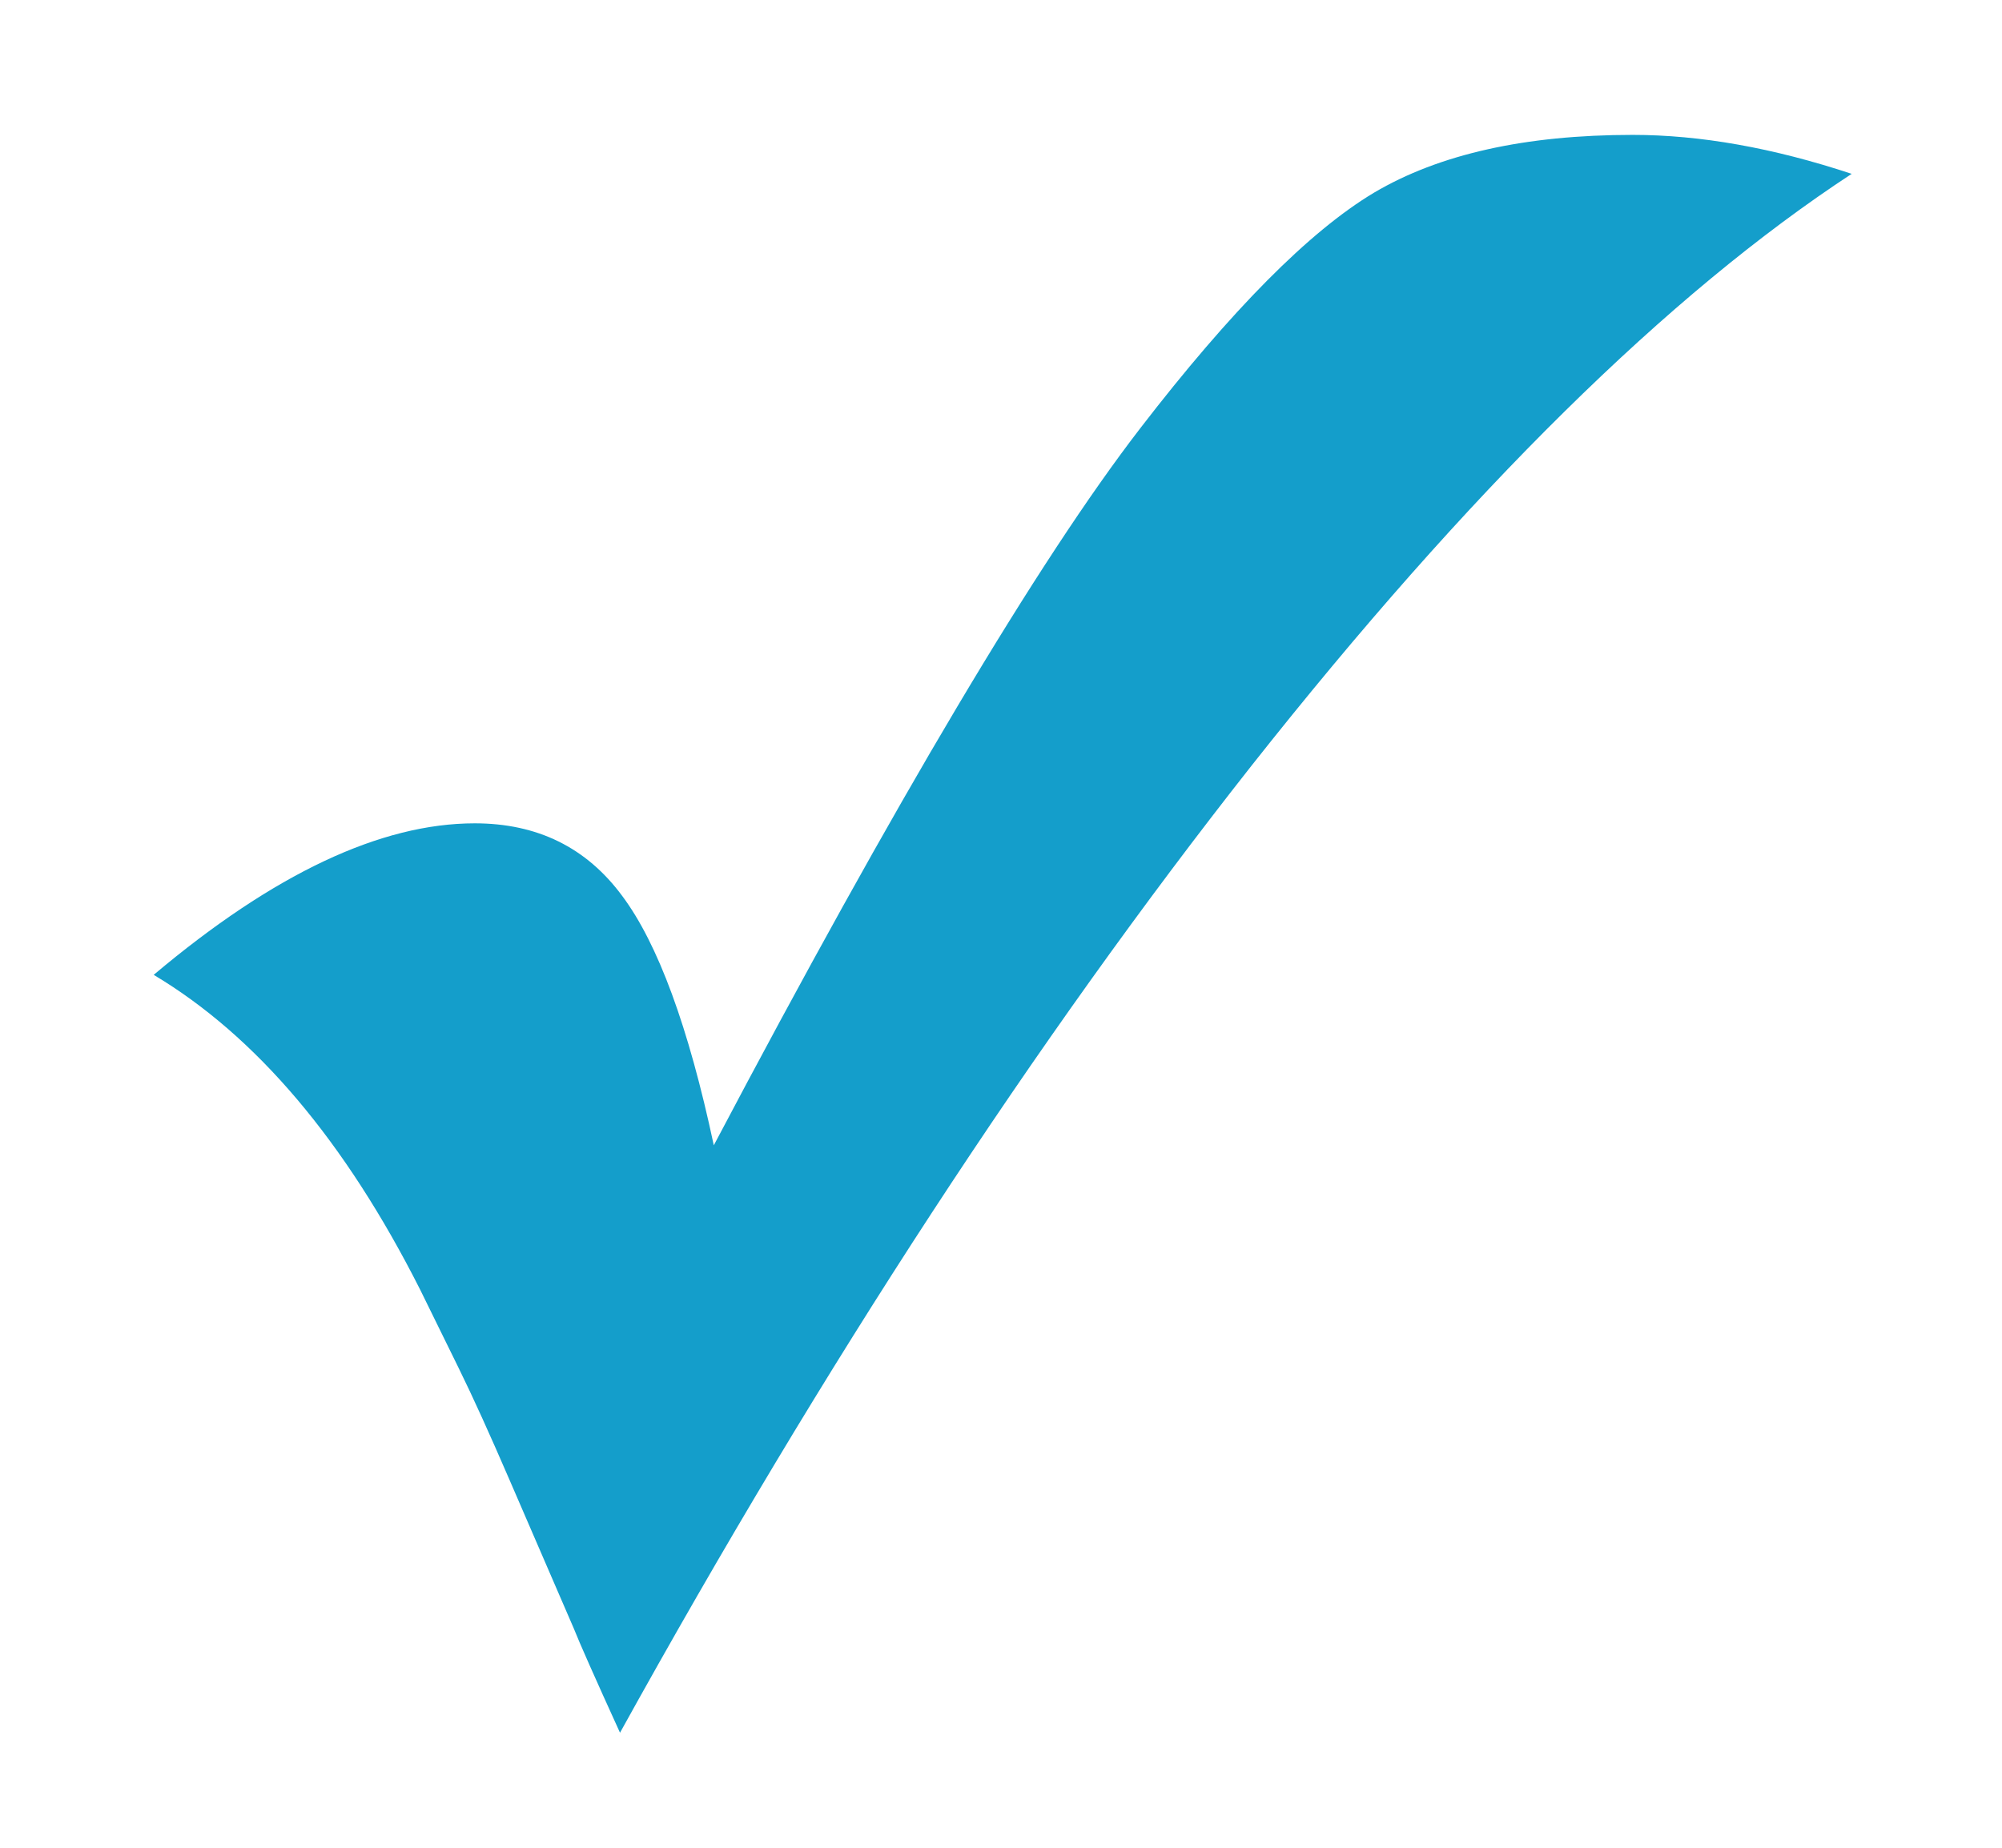<svg width="13" height="12" viewBox="0 0 13 12" fill="none" xmlns="http://www.w3.org/2000/svg">
<path d="M4.026 11.253C3.862 10.893 3.762 10.667 3.726 10.576L3.309 9.612C3.181 9.316 3.072 9.075 2.98 8.888L2.728 8.375C2.24 7.409 1.663 6.728 0.998 6.331C1.777 5.675 2.472 5.347 3.083 5.347C3.489 5.347 3.808 5.504 4.04 5.818C4.272 6.128 4.471 6.668 4.635 7.438C5.82 5.192 6.743 3.64 7.403 2.783C7.996 2.013 8.502 1.503 8.921 1.252C9.345 1.001 9.905 0.876 10.602 0.876C11.04 0.876 11.514 0.96 12.024 1.129C10.835 1.908 9.536 3.189 8.128 4.971C6.724 6.753 5.357 8.847 4.026 11.253Z" fill="#149ECB"/>
</svg>
